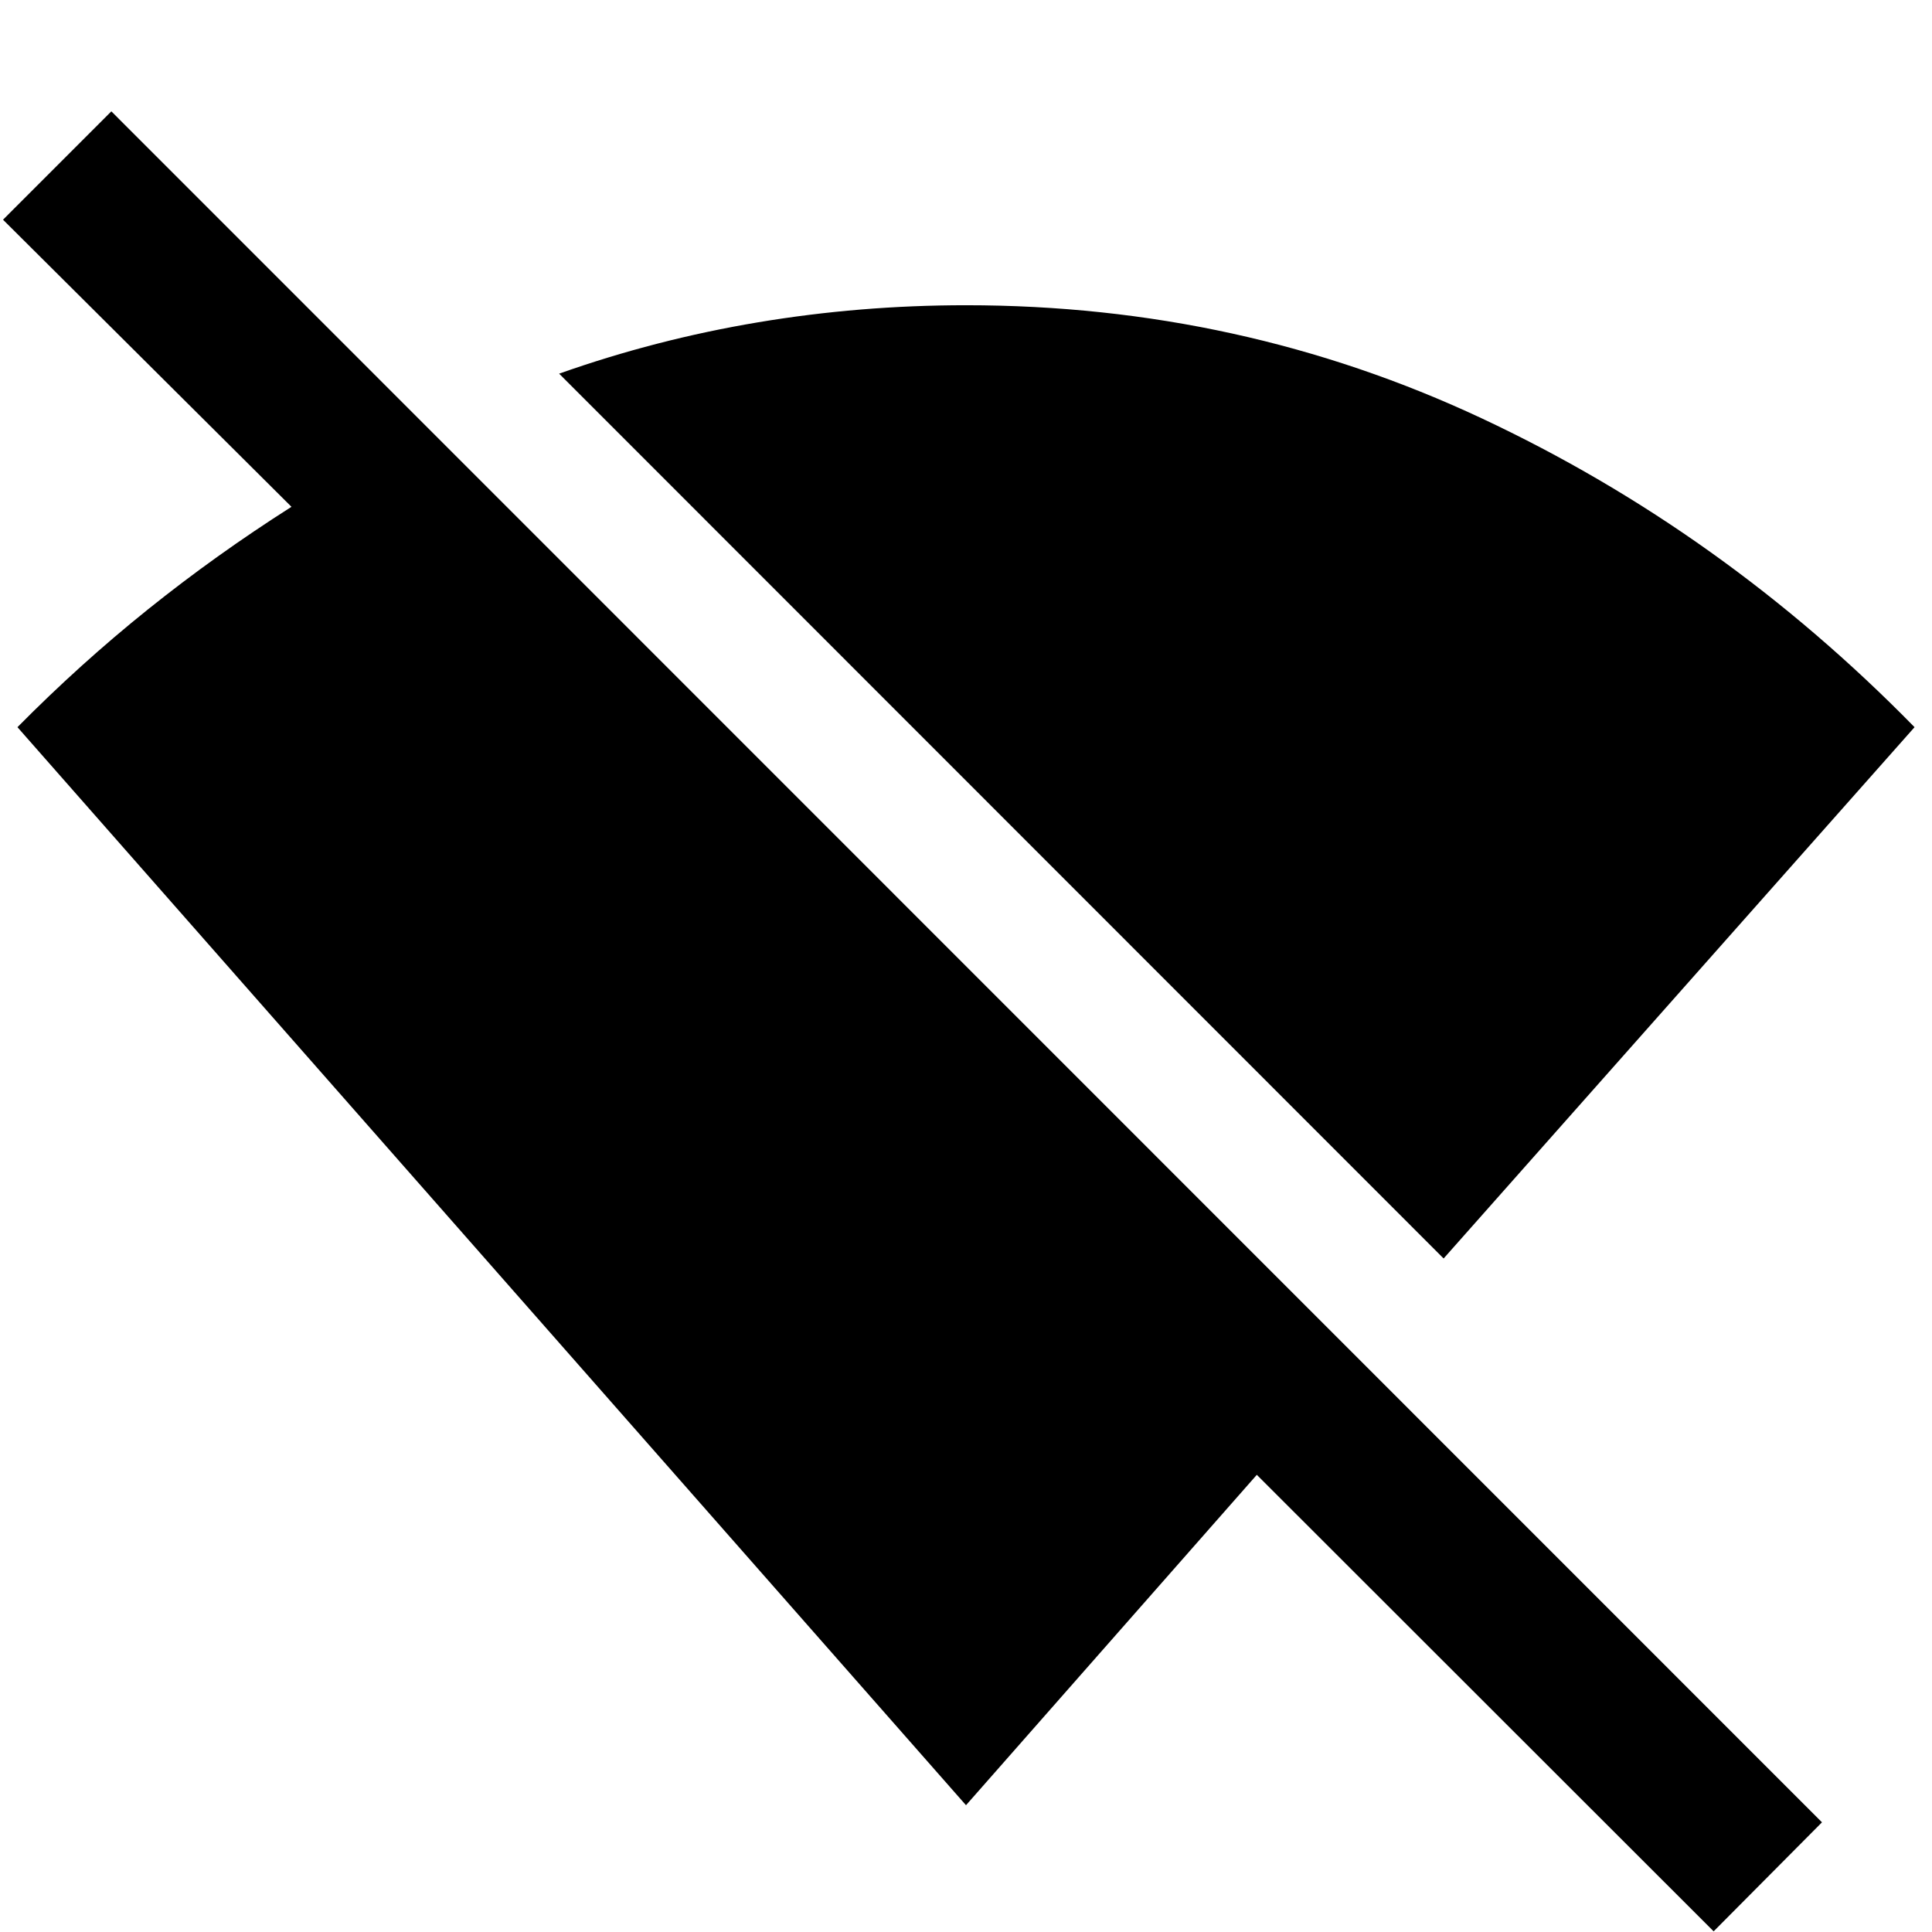 <svg xmlns="http://www.w3.org/2000/svg" height="40" viewBox="0 -960 960 960" width="40"><path d="m717.33-334.67-439.5-439.66q48-17 98.75-25.5t103.42-8.5q136.33 0 256.17 56.16Q856-696 951.33-598.67l-234 264ZM851.5-.33l-227-226.84L480-63 8.67-598.67q31.16-31.5 64.91-58.58t71.25-50.92L1.5-850.83l53.83-53.84 850 850.17L851.5-.33Z"/></svg>